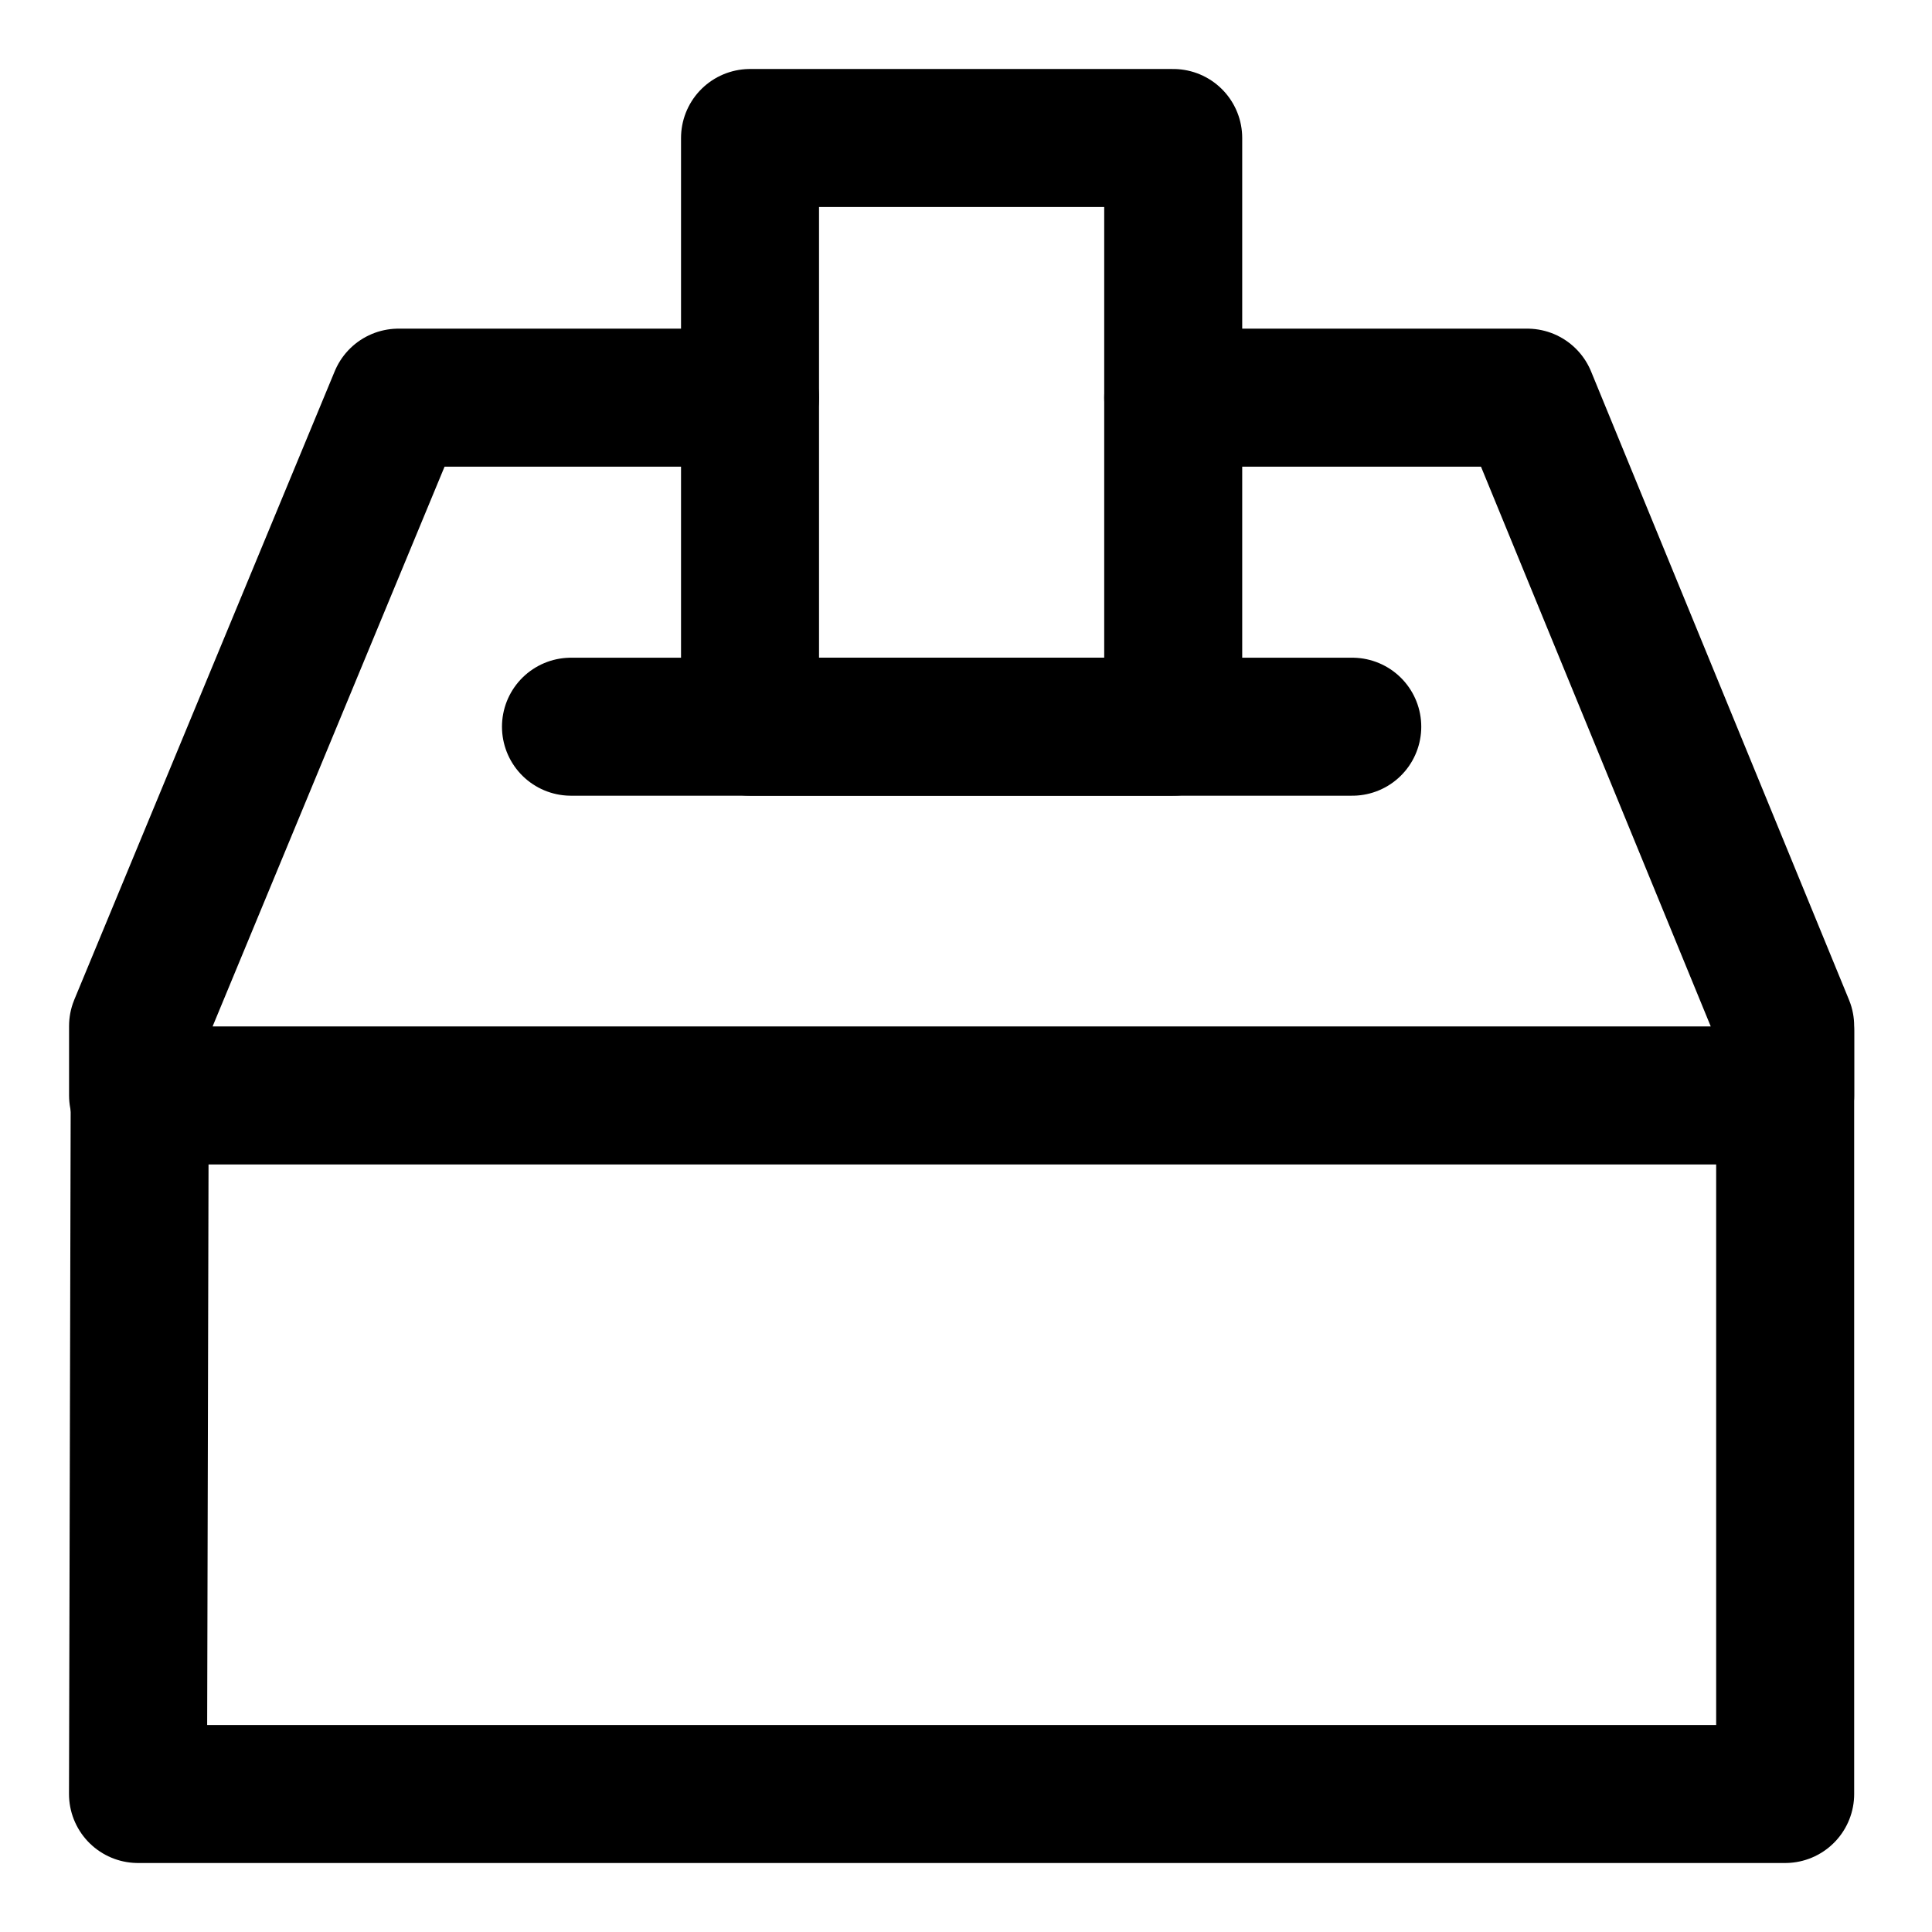 <svg width="24" height="24" viewBox="0 0 28 28" fill="none" xmlns="http://www.w3.org/2000/svg" stroke-width="2" stroke-linecap="round" stroke-linejoin="round" stroke="#000000"><g><path d="M25.872 14.944V26H2L2.025 15.753"></path><path d="M17.003 5.763H22.134L25.872 14.87V15.876H2.001V14.87L5.775 5.763H10.87"></path><path d="M8.275 10.532H19.598"></path><path d="M17.003 2H10.87V10.532H17.003V2Z"></path></g></svg>